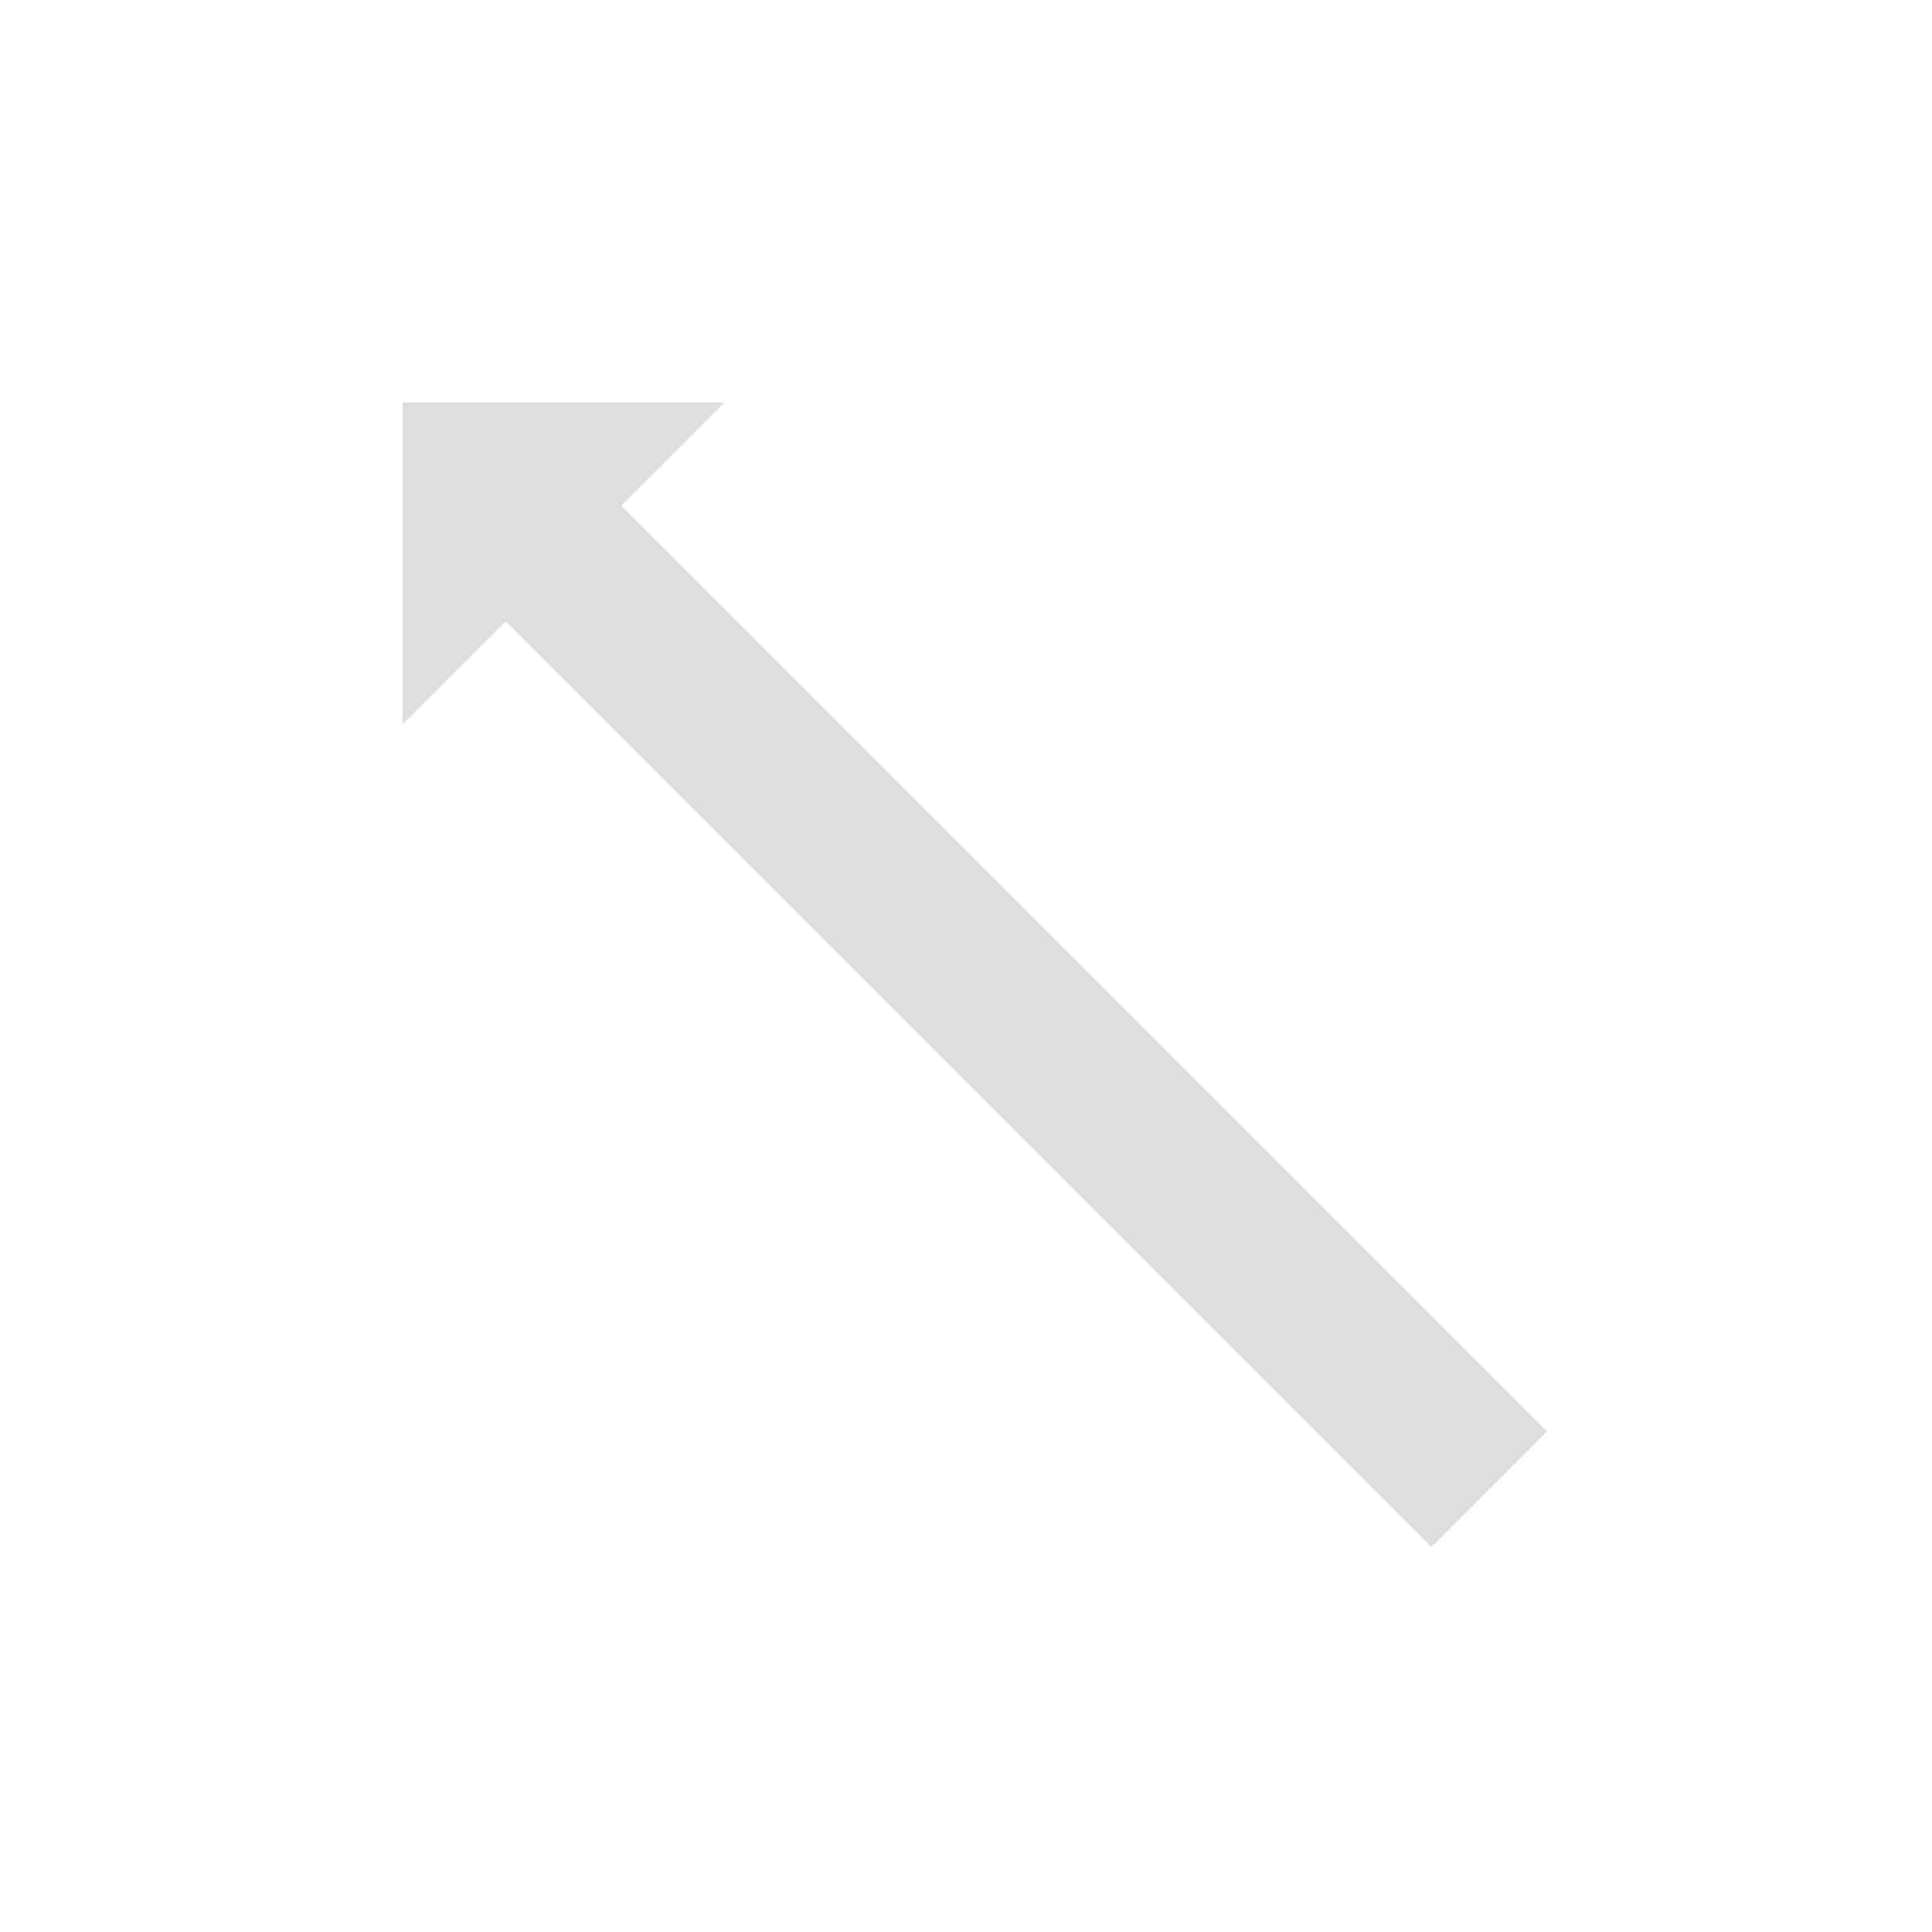 <svg viewBox="0 0 24 24" xmlns="http://www.w3.org/2000/svg"><path d="M4 4v4l1.281-1.281 11.5 11.5 1.438-1.438-11.5-11.5L8 4H4z" fill="currentColor" style="color:#dedede" transform="translate(1 1)"/></svg>